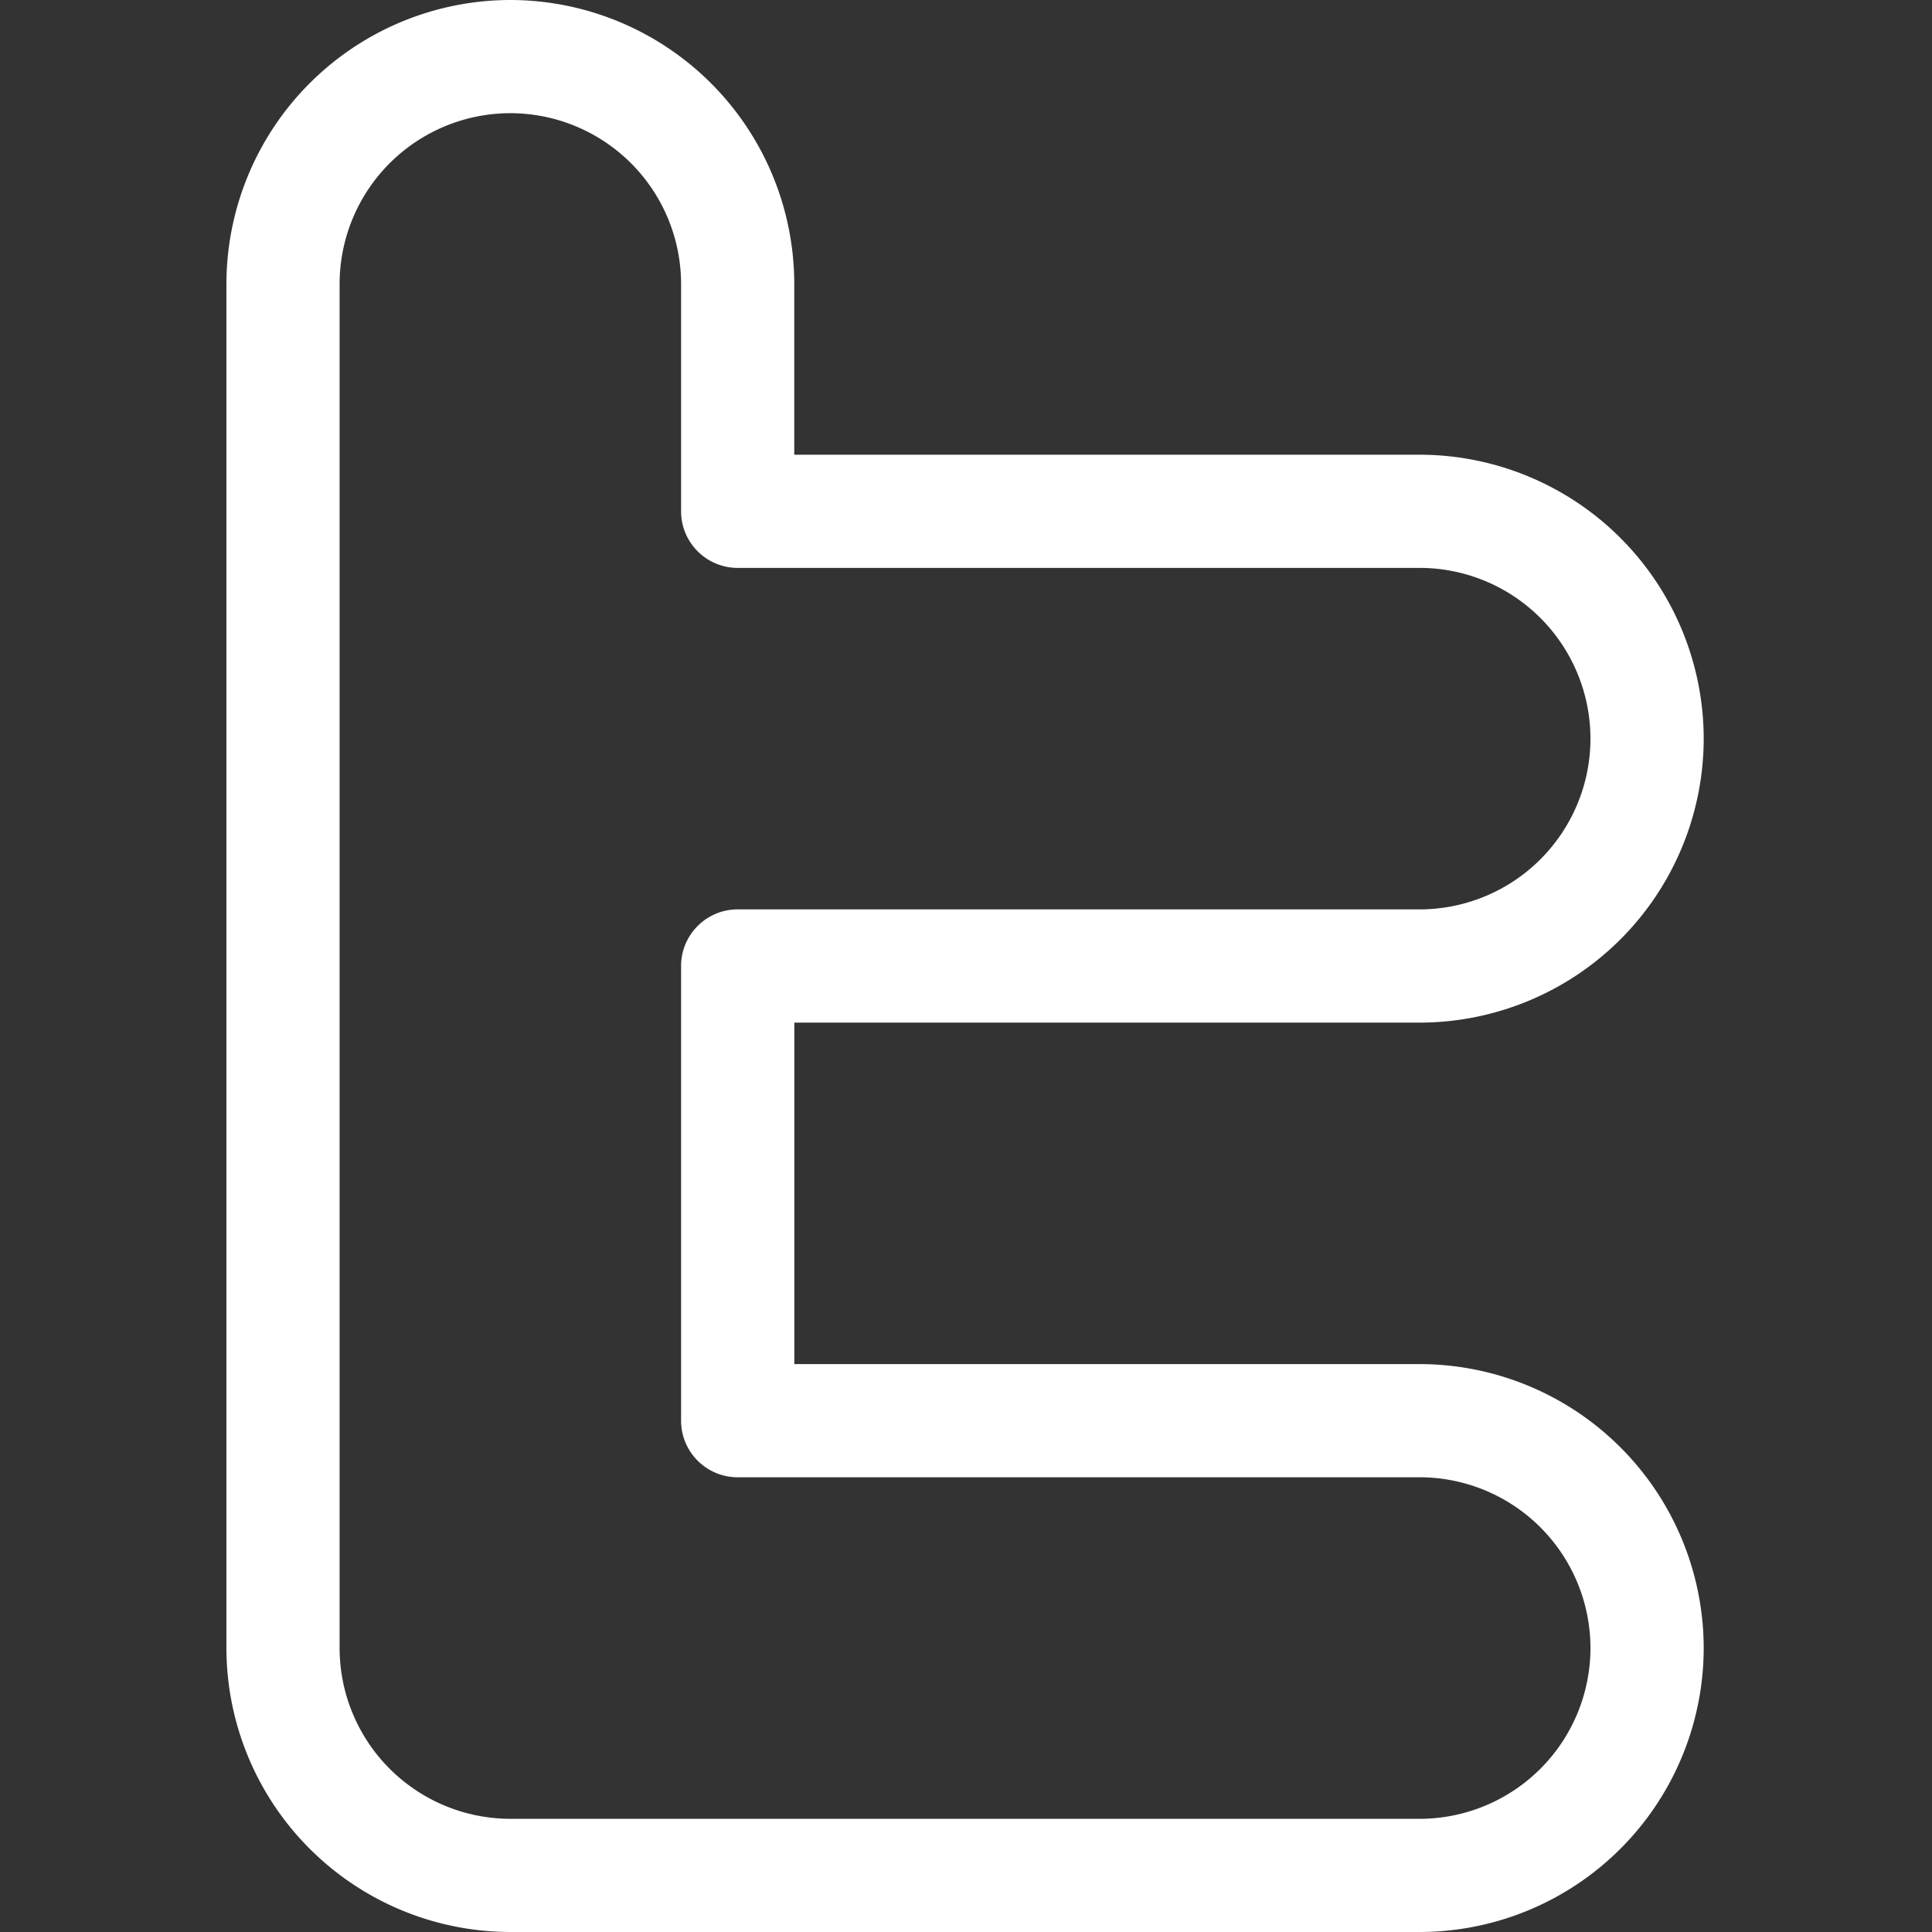 <svg width="36" height="36" fill="none" xmlns="http://www.w3.org/2000/svg"><rect width="100%" height="100%" fill="#333333" stroke="none"/><path d="M26.455 25.418H14.801v-6.363h11.654a5.297 5.297 0 005.291-5.291 5.297 5.297 0 00-5.29-5.291H14.8V5.29A5.297 5.297 0 009.51 0a5.297 5.297 0 00-5.291 5.291v25.418A5.297 5.297 0 009.509 36h16.946a5.297 5.297 0 005.291-5.291 5.297 5.297 0 00-5.29-5.291zm0 8.473H9.51a3.185 3.185 0 01-3.182-3.182V5.291A3.185 3.185 0 019.51 2.109a3.185 3.185 0 013.181 3.182v4.236c0 .583.473 1.055 1.055 1.055h12.71a3.185 3.185 0 013.18 3.182 3.185 3.185 0 01-3.18 3.181h-12.71c-.582 0-1.055.472-1.055 1.055v8.473c0 .582.473 1.054 1.055 1.054h12.71a3.185 3.185 0 013.18 3.182 3.185 3.185 0 01-3.18 3.182z" fill="#fff"/></svg>